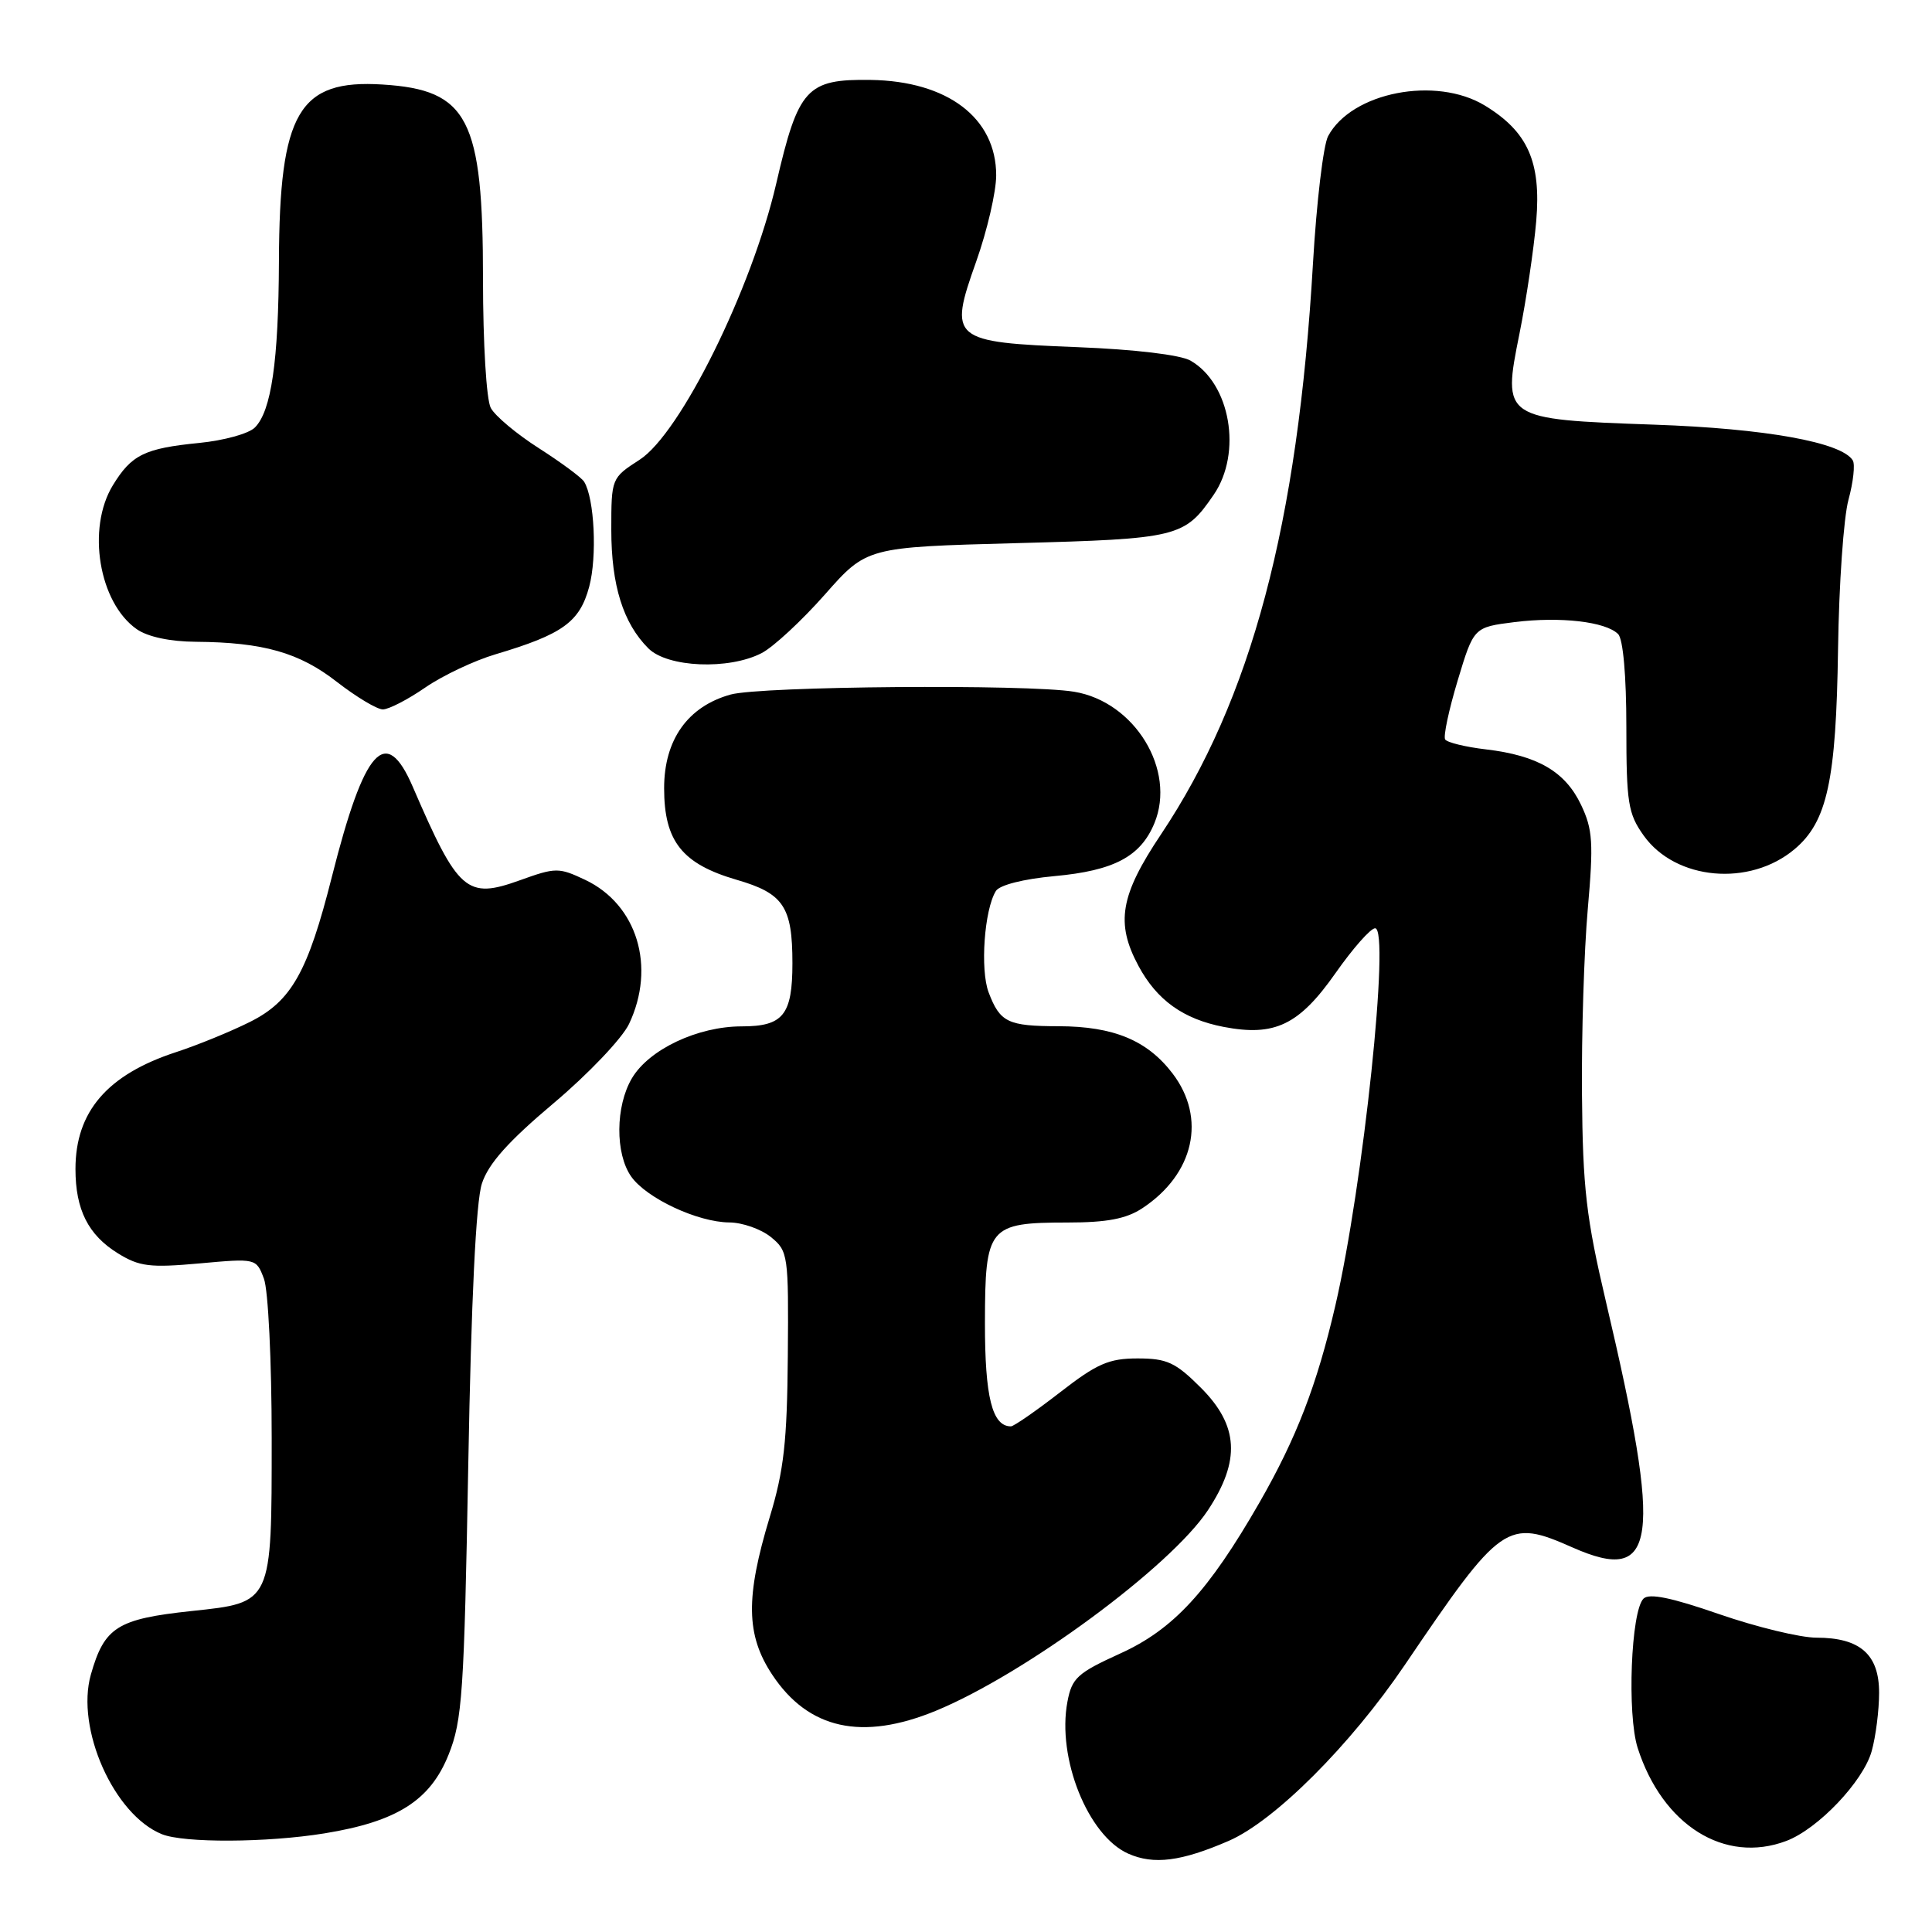 <?xml version="1.0" encoding="UTF-8" standalone="no"?>
<!DOCTYPE svg PUBLIC "-//W3C//DTD SVG 1.1//EN" "http://www.w3.org/Graphics/SVG/1.1/DTD/svg11.dtd" >
<svg xmlns="http://www.w3.org/2000/svg" xmlns:xlink="http://www.w3.org/1999/xlink" version="1.1" viewBox="0 0 256 256">
 <g >
 <path fill="currentColor"
d=" M 162.80 243.93 C 168.88 241.30 178.94 231.25 186.16 220.59 C 198.96 201.70 199.68 201.20 208.40 205.06 C 219.56 209.99 220.31 204.40 212.80 172.50 C 210.18 161.37 209.72 157.42 209.62 145.00 C 209.55 137.03 209.90 125.97 210.39 120.44 C 211.16 111.68 211.05 109.90 209.50 106.65 C 207.41 102.25 203.76 100.11 196.92 99.30 C 194.18 98.98 191.74 98.38 191.49 97.98 C 191.23 97.57 191.98 94.06 193.15 90.17 C 195.28 83.11 195.28 83.11 200.69 82.43 C 206.75 81.68 212.77 82.37 214.41 84.02 C 215.07 84.67 215.50 89.58 215.50 96.30 C 215.50 106.39 215.73 107.82 217.80 110.72 C 222.03 116.65 231.84 117.53 237.79 112.52 C 242.12 108.88 243.30 103.43 243.55 86.00 C 243.67 77.47 244.29 68.58 244.93 66.23 C 245.57 63.88 245.83 61.53 245.50 61.00 C 244.02 58.60 233.90 56.78 219.19 56.27 C 199.11 55.56 199.06 55.52 201.34 44.20 C 202.24 39.72 203.24 33.00 203.56 29.28 C 204.22 21.45 202.45 17.46 196.76 13.99 C 190.27 10.04 179.10 12.21 175.98 18.04 C 175.35 19.22 174.45 26.78 173.98 34.84 C 171.97 69.50 165.81 92.64 153.83 110.57 C 148.43 118.64 147.80 122.30 150.85 127.98 C 153.29 132.53 156.80 135.04 162.14 136.07 C 168.91 137.37 172.13 135.82 176.95 128.96 C 179.25 125.68 181.61 123.00 182.21 123.00 C 184.22 123.00 180.64 157.03 176.94 173.00 C 174.50 183.52 171.79 190.55 166.87 199.12 C 160.11 210.88 155.47 215.91 148.43 219.10 C 142.76 221.68 142.03 222.34 141.44 225.49 C 140.03 232.96 144.16 243.25 149.50 245.62 C 152.88 247.12 156.52 246.65 162.80 243.93 Z  M 236.68 243.94 C 240.89 242.36 246.89 236.05 248.01 232.03 C 248.55 230.09 248.99 226.61 248.99 224.31 C 249.00 219.22 246.47 217.00 240.69 217.00 C 238.56 217.00 232.77 215.60 227.82 213.89 C 221.48 211.69 218.52 211.08 217.77 211.83 C 216.11 213.49 215.58 227.17 217.00 231.61 C 220.29 241.86 228.52 247.01 236.68 243.94 Z  M 43.00 242.93 C 52.60 241.37 57.01 238.58 59.44 232.50 C 61.26 227.97 61.50 224.34 62.05 194.00 C 62.44 172.25 63.07 159.22 63.85 156.84 C 64.71 154.19 67.35 151.24 73.37 146.17 C 77.95 142.31 82.44 137.59 83.35 135.68 C 86.94 128.11 84.43 119.86 77.55 116.59 C 74.04 114.93 73.64 114.93 68.89 116.64 C 61.83 119.18 60.72 118.21 54.68 104.22 C 51.11 95.97 48.28 99.13 43.98 116.16 C 40.79 128.80 38.62 132.66 33.14 135.40 C 30.59 136.68 26.16 138.49 23.31 139.42 C 14.21 142.40 10.00 147.30 10.00 154.90 C 10.00 160.29 11.69 163.64 15.62 166.07 C 18.46 167.83 19.87 168.00 26.42 167.41 C 33.93 166.73 33.95 166.73 34.97 169.43 C 35.54 170.92 36.00 180.37 36.00 190.57 C 36.00 212.55 36.10 212.33 25.38 213.47 C 15.54 214.52 13.83 215.60 12.04 221.89 C 10.01 229.05 15.09 240.47 21.45 243.04 C 24.37 244.22 35.37 244.17 43.00 242.93 Z  M 124.00 226.69 C 135.79 221.83 155.08 207.62 160.05 200.12 C 164.40 193.54 164.14 188.90 159.12 183.88 C 155.76 180.52 154.63 180.00 150.74 180.00 C 146.93 180.00 145.35 180.69 140.45 184.50 C 137.26 186.97 134.33 189.00 133.95 189.00 C 131.47 189.00 130.50 185.12 130.51 175.26 C 130.53 162.54 130.97 162.00 141.44 161.99 C 146.67 161.99 149.24 161.50 151.36 160.10 C 158.23 155.57 159.89 148.17 155.37 142.24 C 152.02 137.85 147.57 136.00 140.28 135.98 C 133.53 135.97 132.51 135.47 131.00 131.50 C 129.86 128.49 130.42 120.55 131.96 118.06 C 132.45 117.27 135.61 116.47 139.72 116.09 C 147.61 115.37 151.13 113.50 152.96 109.09 C 155.88 102.04 150.36 92.98 142.33 91.66 C 136.11 90.63 100.82 90.92 96.81 92.03 C 91.13 93.61 88.00 98.02 88.00 104.44 C 88.00 111.48 90.38 114.47 97.62 116.58 C 103.83 118.38 105.00 120.14 105.00 127.63 C 105.00 134.48 103.78 136.00 98.28 136.00 C 92.45 136.00 85.99 139.05 83.73 142.88 C 81.55 146.57 81.50 152.85 83.63 155.89 C 85.65 158.77 92.44 161.95 96.64 161.98 C 98.37 161.99 100.84 162.86 102.14 163.91 C 104.43 165.77 104.50 166.27 104.39 179.66 C 104.30 190.99 103.87 194.86 102.00 201.00 C 98.77 211.65 98.84 216.65 102.32 221.90 C 107.11 229.14 114.22 230.71 124.00 226.69 Z  M 56.35 91.10 C 58.66 89.51 62.85 87.53 65.65 86.70 C 74.56 84.05 76.81 82.43 78.07 77.75 C 79.14 73.77 78.77 66.05 77.40 63.83 C 77.06 63.28 74.37 61.29 71.42 59.40 C 68.47 57.52 65.59 55.11 65.03 54.05 C 64.45 52.98 64.00 45.47 64.00 37.03 C 64.00 15.69 62.05 11.91 50.69 11.20 C 39.59 10.50 37.03 14.87 36.96 34.62 C 36.91 47.86 35.95 54.48 33.77 56.65 C 32.97 57.46 29.66 58.37 26.41 58.69 C 19.15 59.41 17.43 60.25 14.95 64.31 C 11.47 70.02 13.10 79.86 18.12 83.37 C 19.56 84.38 22.54 85.02 25.97 85.04 C 34.90 85.11 39.67 86.47 44.66 90.37 C 47.23 92.36 49.96 94.00 50.73 94.00 C 51.51 94.00 54.03 92.70 56.35 91.10 Z  M 100.92 86.54 C 102.47 85.74 106.23 82.25 109.29 78.79 C 114.84 72.50 114.84 72.50 134.67 71.97 C 156.11 71.40 156.96 71.20 160.82 65.56 C 164.63 60.00 163.03 50.80 157.74 47.78 C 156.40 47.02 150.38 46.30 142.78 46.00 C 126.04 45.34 125.67 45.02 129.35 34.66 C 130.81 30.55 132.00 25.40 132.00 23.23 C 132.00 15.63 125.56 10.74 115.36 10.59 C 106.89 10.47 105.78 11.68 102.86 24.30 C 99.62 38.30 90.16 57.43 84.75 60.92 C 81.02 63.33 81.00 63.36 81.00 70.20 C 81.00 77.56 82.57 82.57 85.91 85.91 C 88.45 88.45 96.57 88.79 100.92 86.54 Z "/>
</g>
</svg>
